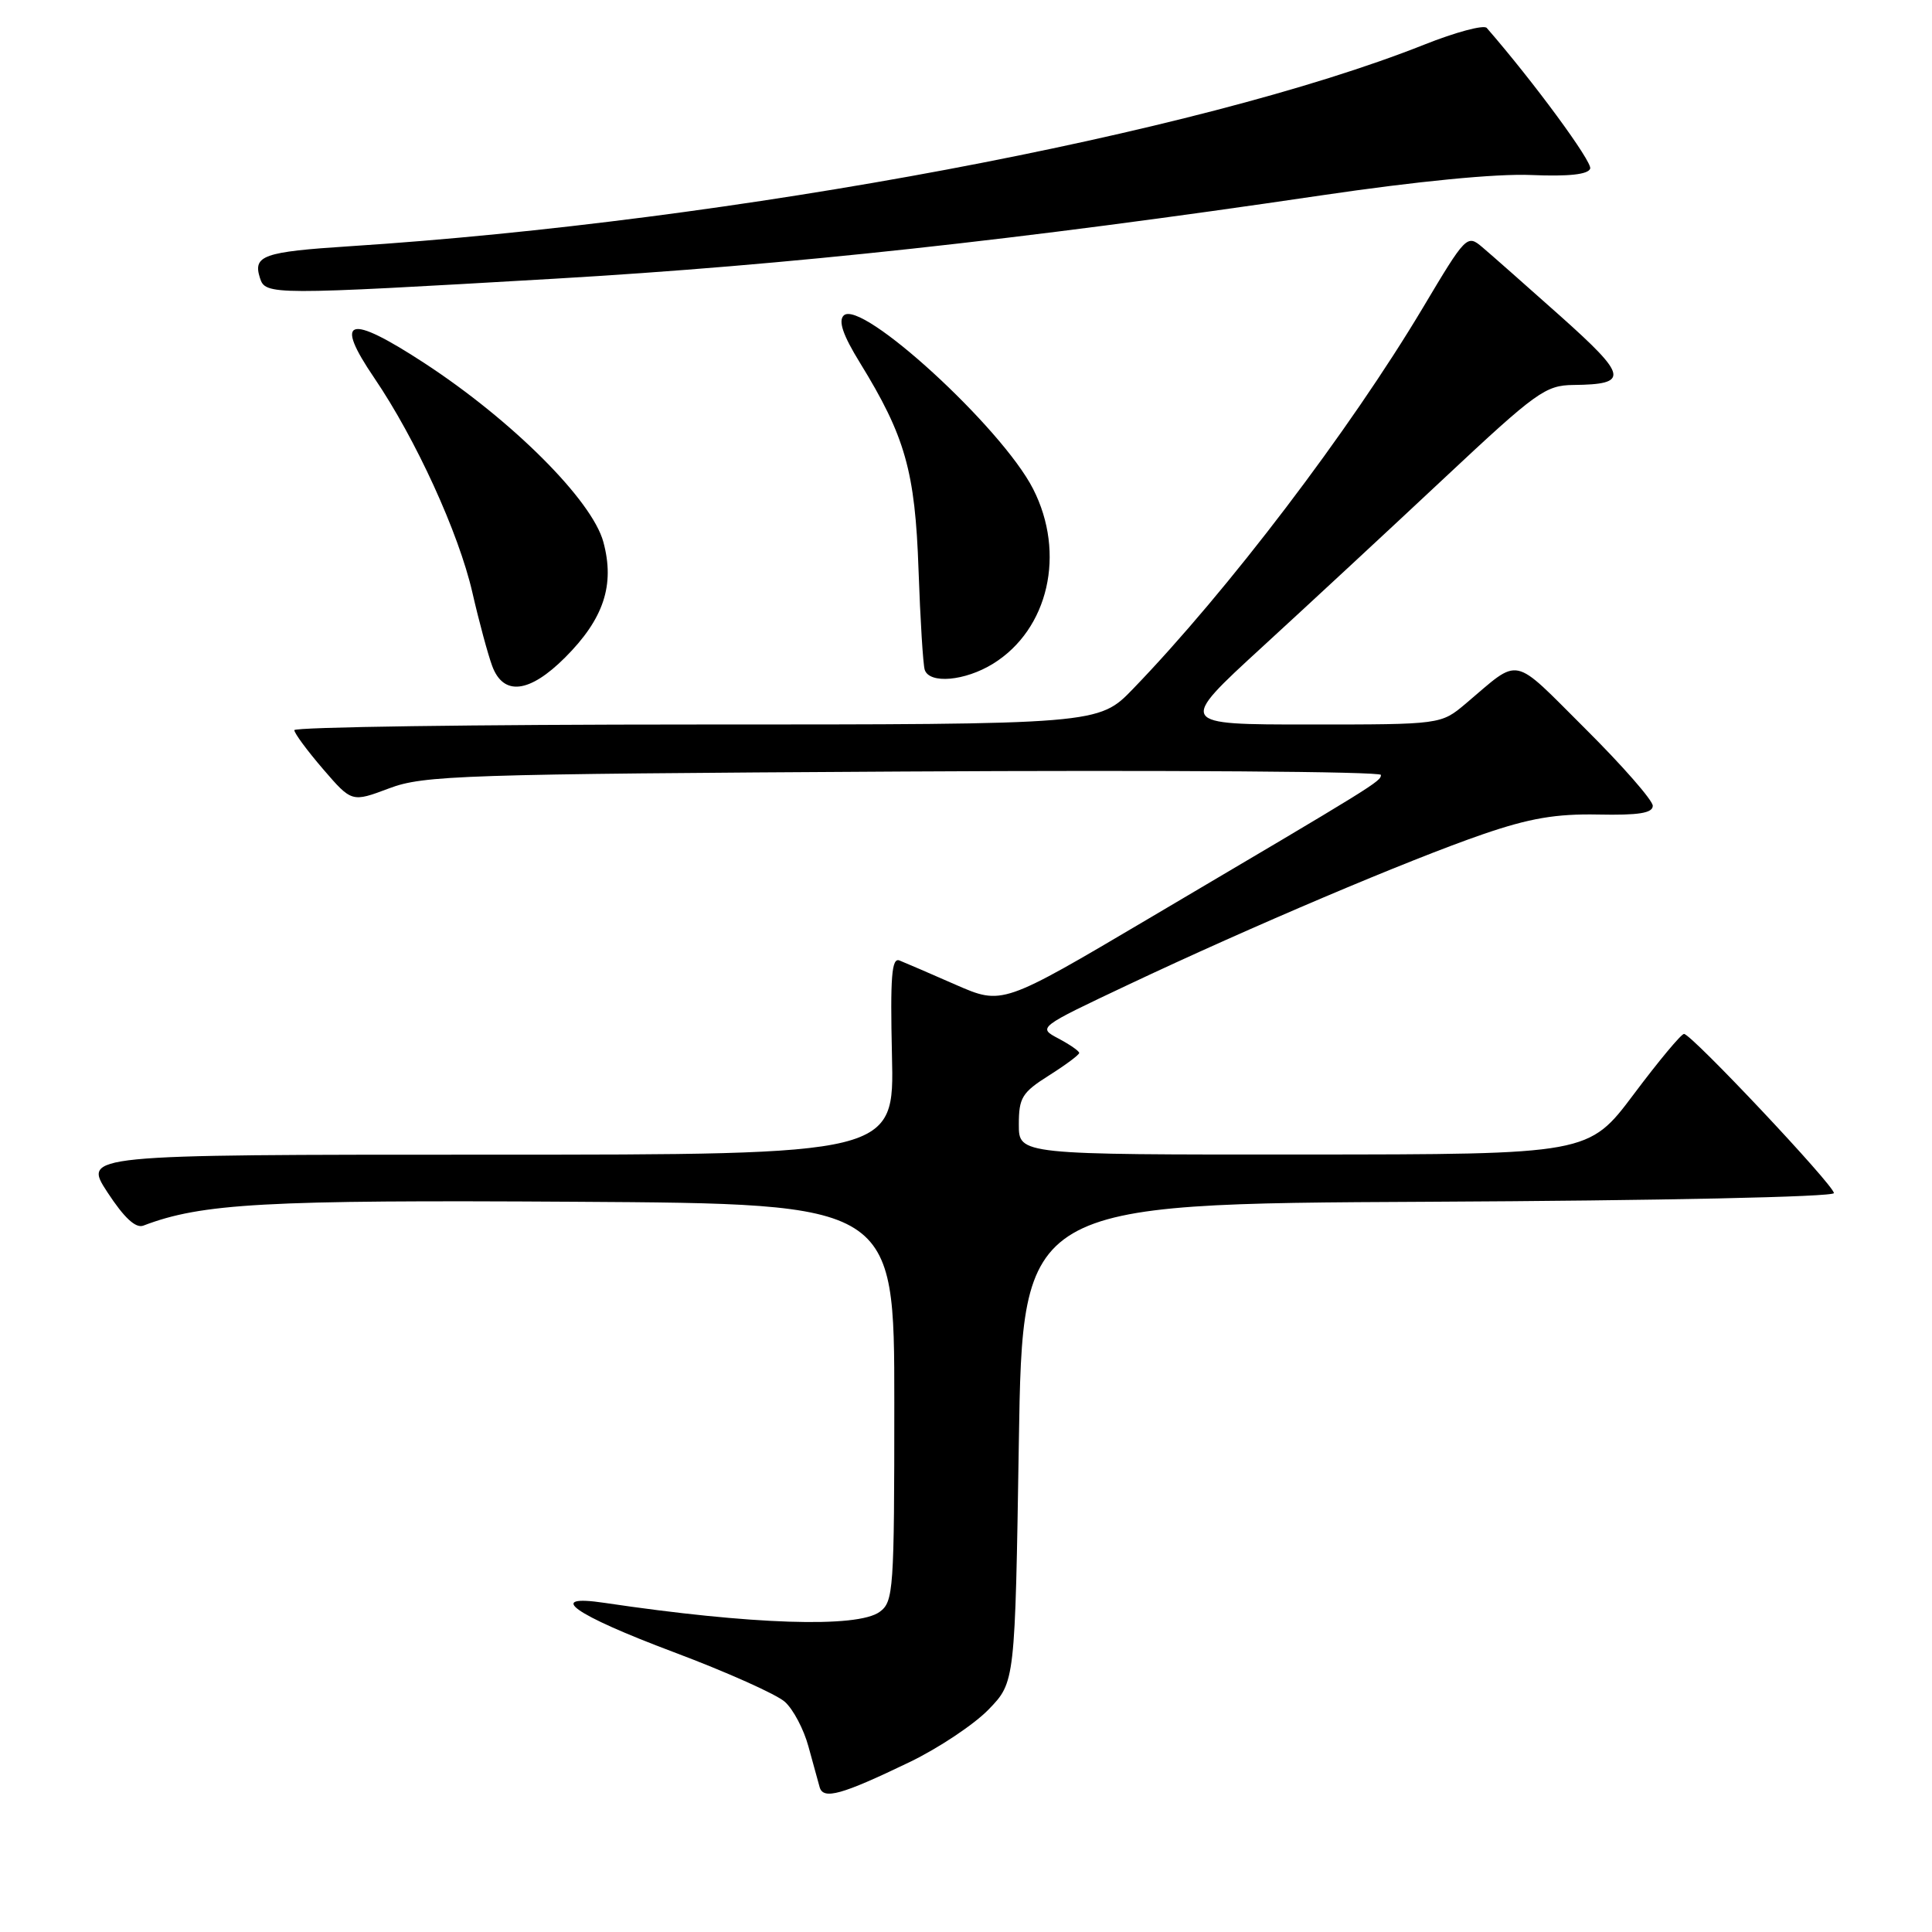 <?xml version="1.0" encoding="UTF-8" standalone="no"?>
<!DOCTYPE svg PUBLIC "-//W3C//DTD SVG 1.1//EN" "http://www.w3.org/Graphics/SVG/1.1/DTD/svg11.dtd" >
<svg xmlns="http://www.w3.org/2000/svg" xmlns:xlink="http://www.w3.org/1999/xlink" version="1.1" viewBox="0 0 256 256">
 <g >
 <path fill="currentColor"
d=" M 120.50 233.50 C 124.35 231.65 129.07 228.50 131.00 226.51 C 134.50 222.89 134.50 222.89 135.00 191.20 C 135.50 159.50 135.50 159.50 189.25 159.24 C 219.94 159.09 243.00 158.60 243.00 158.09 C 243.00 157.05 224.12 137.00 223.14 137.00 C 222.77 137.00 219.78 140.59 216.49 144.98 C 210.50 152.96 210.50 152.96 172.75 152.98 C 135.00 153.00 135.00 153.00 135.00 149.01 C 135.00 145.45 135.42 144.76 139.00 142.50 C 141.20 141.11 143.00 139.77 143.00 139.52 C 143.00 139.27 141.76 138.41 140.25 137.61 C 137.50 136.15 137.50 136.15 149.50 130.48 C 165.64 122.85 186.73 113.90 196.50 110.54 C 202.66 108.42 206.17 107.82 211.75 107.93 C 217.13 108.04 219.00 107.74 219.00 106.77 C 219.00 106.05 214.98 101.45 210.06 96.56 C 200.18 86.72 201.57 87.02 194.22 93.23 C 190.93 96.00 190.93 96.00 173.50 96.00 C 156.06 96.00 156.06 96.00 167.23 85.75 C 173.38 80.11 184.28 70.00 191.45 63.28 C 203.57 51.93 204.78 51.05 208.50 51.01 C 215.90 50.93 215.70 49.87 206.79 41.91 C 202.22 37.84 197.56 33.72 196.42 32.76 C 194.39 31.04 194.26 31.18 188.55 40.76 C 178.80 57.09 162.70 78.26 150.16 91.25 C 145.58 96.00 145.58 96.00 92.29 96.00 C 62.98 96.00 39.00 96.34 39.00 96.75 C 39.00 97.16 40.72 99.48 42.81 101.91 C 46.61 106.32 46.61 106.32 51.56 104.46 C 56.14 102.73 61.04 102.57 119.75 102.23 C 154.54 102.03 182.99 102.23 182.98 102.68 C 182.96 103.55 182.49 103.84 152.15 121.75 C 132.81 133.18 132.81 133.18 126.65 130.49 C 123.27 129.00 119.91 127.56 119.19 127.27 C 118.15 126.85 117.95 129.37 118.19 139.87 C 118.50 153.00 118.50 153.00 64.74 153.00 C 10.98 153.00 10.98 153.00 14.24 157.99 C 16.46 161.38 17.98 162.79 19.00 162.40 C 26.72 159.45 35.05 158.98 76.24 159.24 C 118.50 159.50 118.50 159.50 118.50 185.83 C 118.50 210.74 118.40 212.24 116.56 213.58 C 113.60 215.74 99.57 215.28 80.12 212.39 C 72.16 211.20 75.97 213.92 89.28 218.92 C 96.28 221.55 102.91 224.51 104.01 225.51 C 105.12 226.51 106.51 229.16 107.12 231.41 C 107.73 233.66 108.40 236.09 108.61 236.82 C 109.10 238.50 111.51 237.83 120.50 233.50 Z  M 74.88 87.12 C 80.00 82.00 81.49 77.52 79.95 71.82 C 78.46 66.29 67.86 55.70 56.20 48.09 C 46.14 41.53 44.18 42.12 49.60 50.09 C 55.09 58.17 60.78 70.61 62.59 78.50 C 63.47 82.35 64.66 86.74 65.22 88.25 C 66.71 92.25 70.15 91.85 74.88 87.12 Z  M 131.58 87.95 C 138.94 83.40 141.25 73.33 136.89 64.78 C 132.73 56.63 114.06 39.54 111.79 41.81 C 111.06 42.54 111.70 44.42 113.93 48.04 C 119.95 57.82 121.26 62.45 121.71 75.50 C 121.94 82.10 122.31 88.06 122.53 88.75 C 123.15 90.66 127.87 90.24 131.58 87.95 Z  M 73.50 36.93 C 104.31 35.14 135.09 31.79 175.00 25.90 C 187.82 24.01 198.28 22.99 202.90 23.19 C 207.86 23.40 210.44 23.12 210.71 22.34 C 211.01 21.45 203.19 10.81 197.00 3.70 C 196.61 3.26 192.87 4.26 188.68 5.93 C 158.91 17.75 97.09 29.35 46.32 32.63 C 34.88 33.37 33.50 33.86 34.44 36.82 C 35.17 39.12 35.77 39.12 73.50 36.93 Z "/>
</g>
</svg>